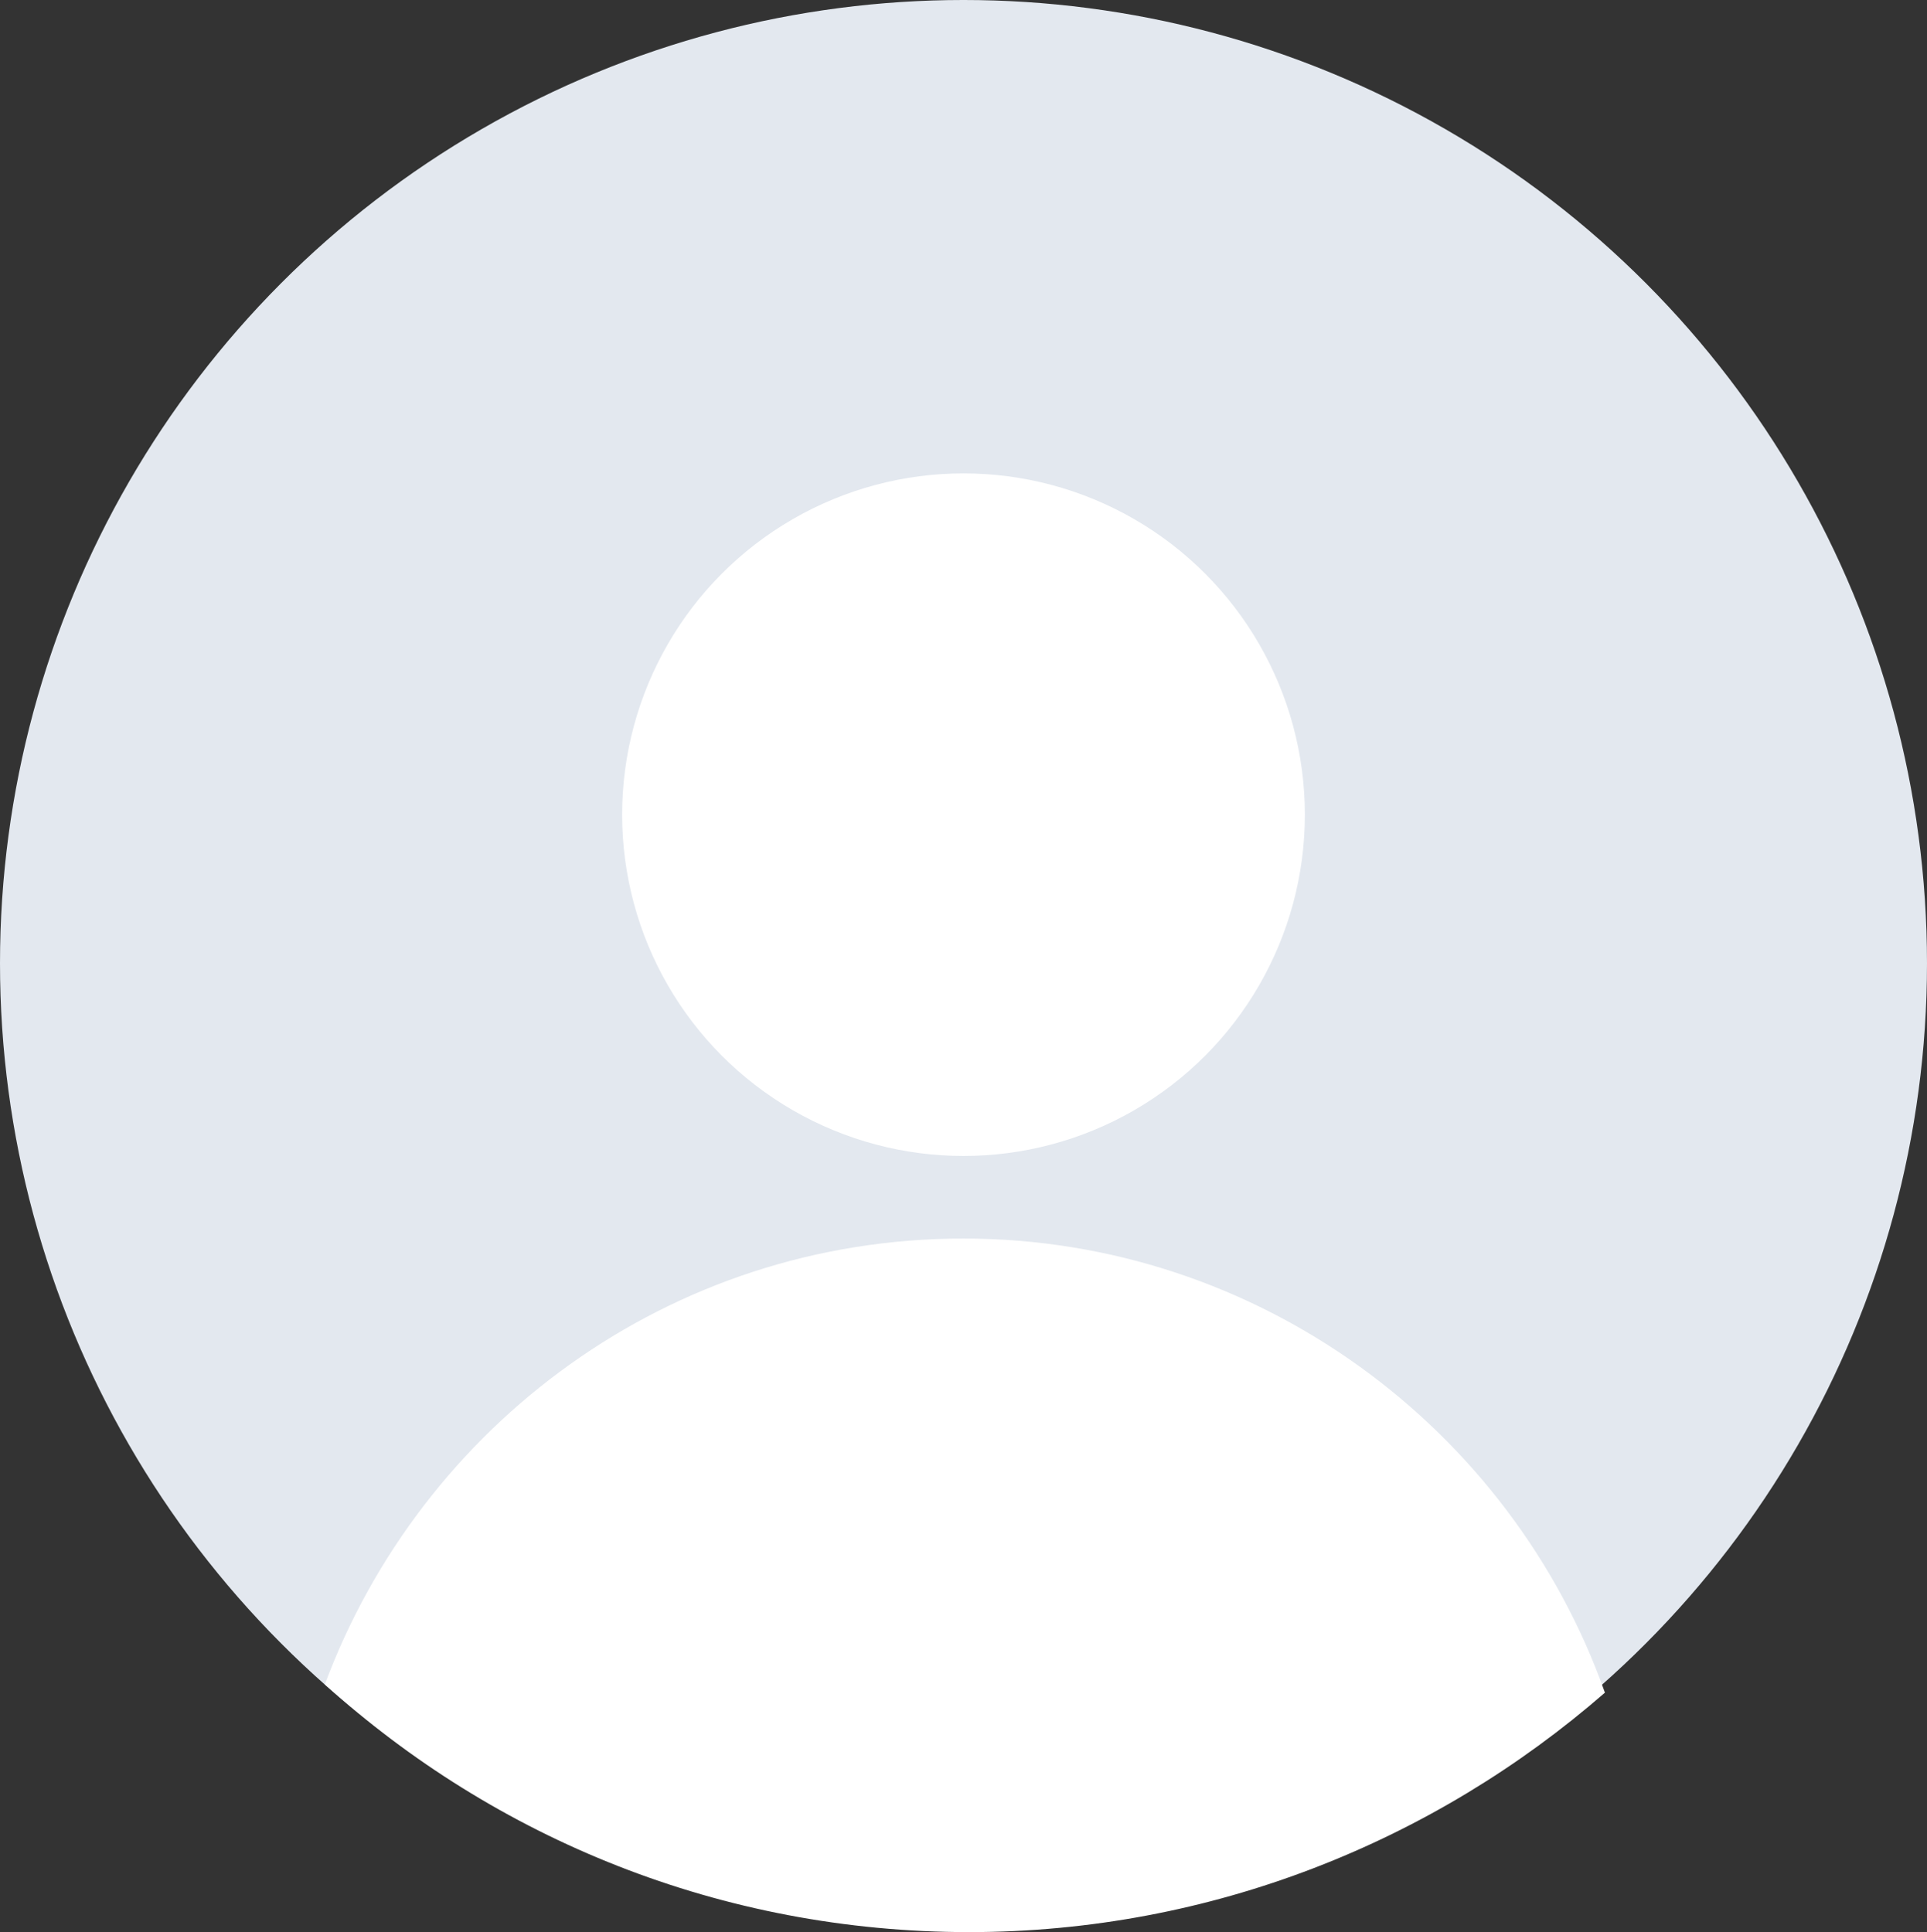 <?xml version="1.0" encoding="utf-8"?>
<!-- Generator: Adobe Illustrator 25.2.0, SVG Export Plug-In . SVG Version: 6.00 Build 0)  -->
<svg version="1.1" id="레이어_1" xmlns="http://www.w3.org/2000/svg" xmlns:xlink="http://www.w3.org/1999/xlink" x="0px"
	 y="0px" viewBox="0 0 70 70.2" style="enable-background:new 0 0 70 70.2;" xml:space="preserve">
<rect x="0" y="0" width="70" height="70.2" fill="#333333" stroke="none"/>
<style type="text/css">
	.st0{fill:#E3E8EF;}
	.st1{fill:#FFFFFF;}
</style>
<circle class="st0" cx="35" cy="35" r="35"/>
<circle class="st1" cx="35" cy="29.6" r="12.4"/>
<path class="st1" d="M35,45c-10.7,0-19.7,6.8-23.2,16.2c6.2,5.6,14.4,9,23.4,9c8.8,0,16.9-3.3,23.1-8.7C54.9,51.9,45.7,45,35,45z"/>
</svg>

